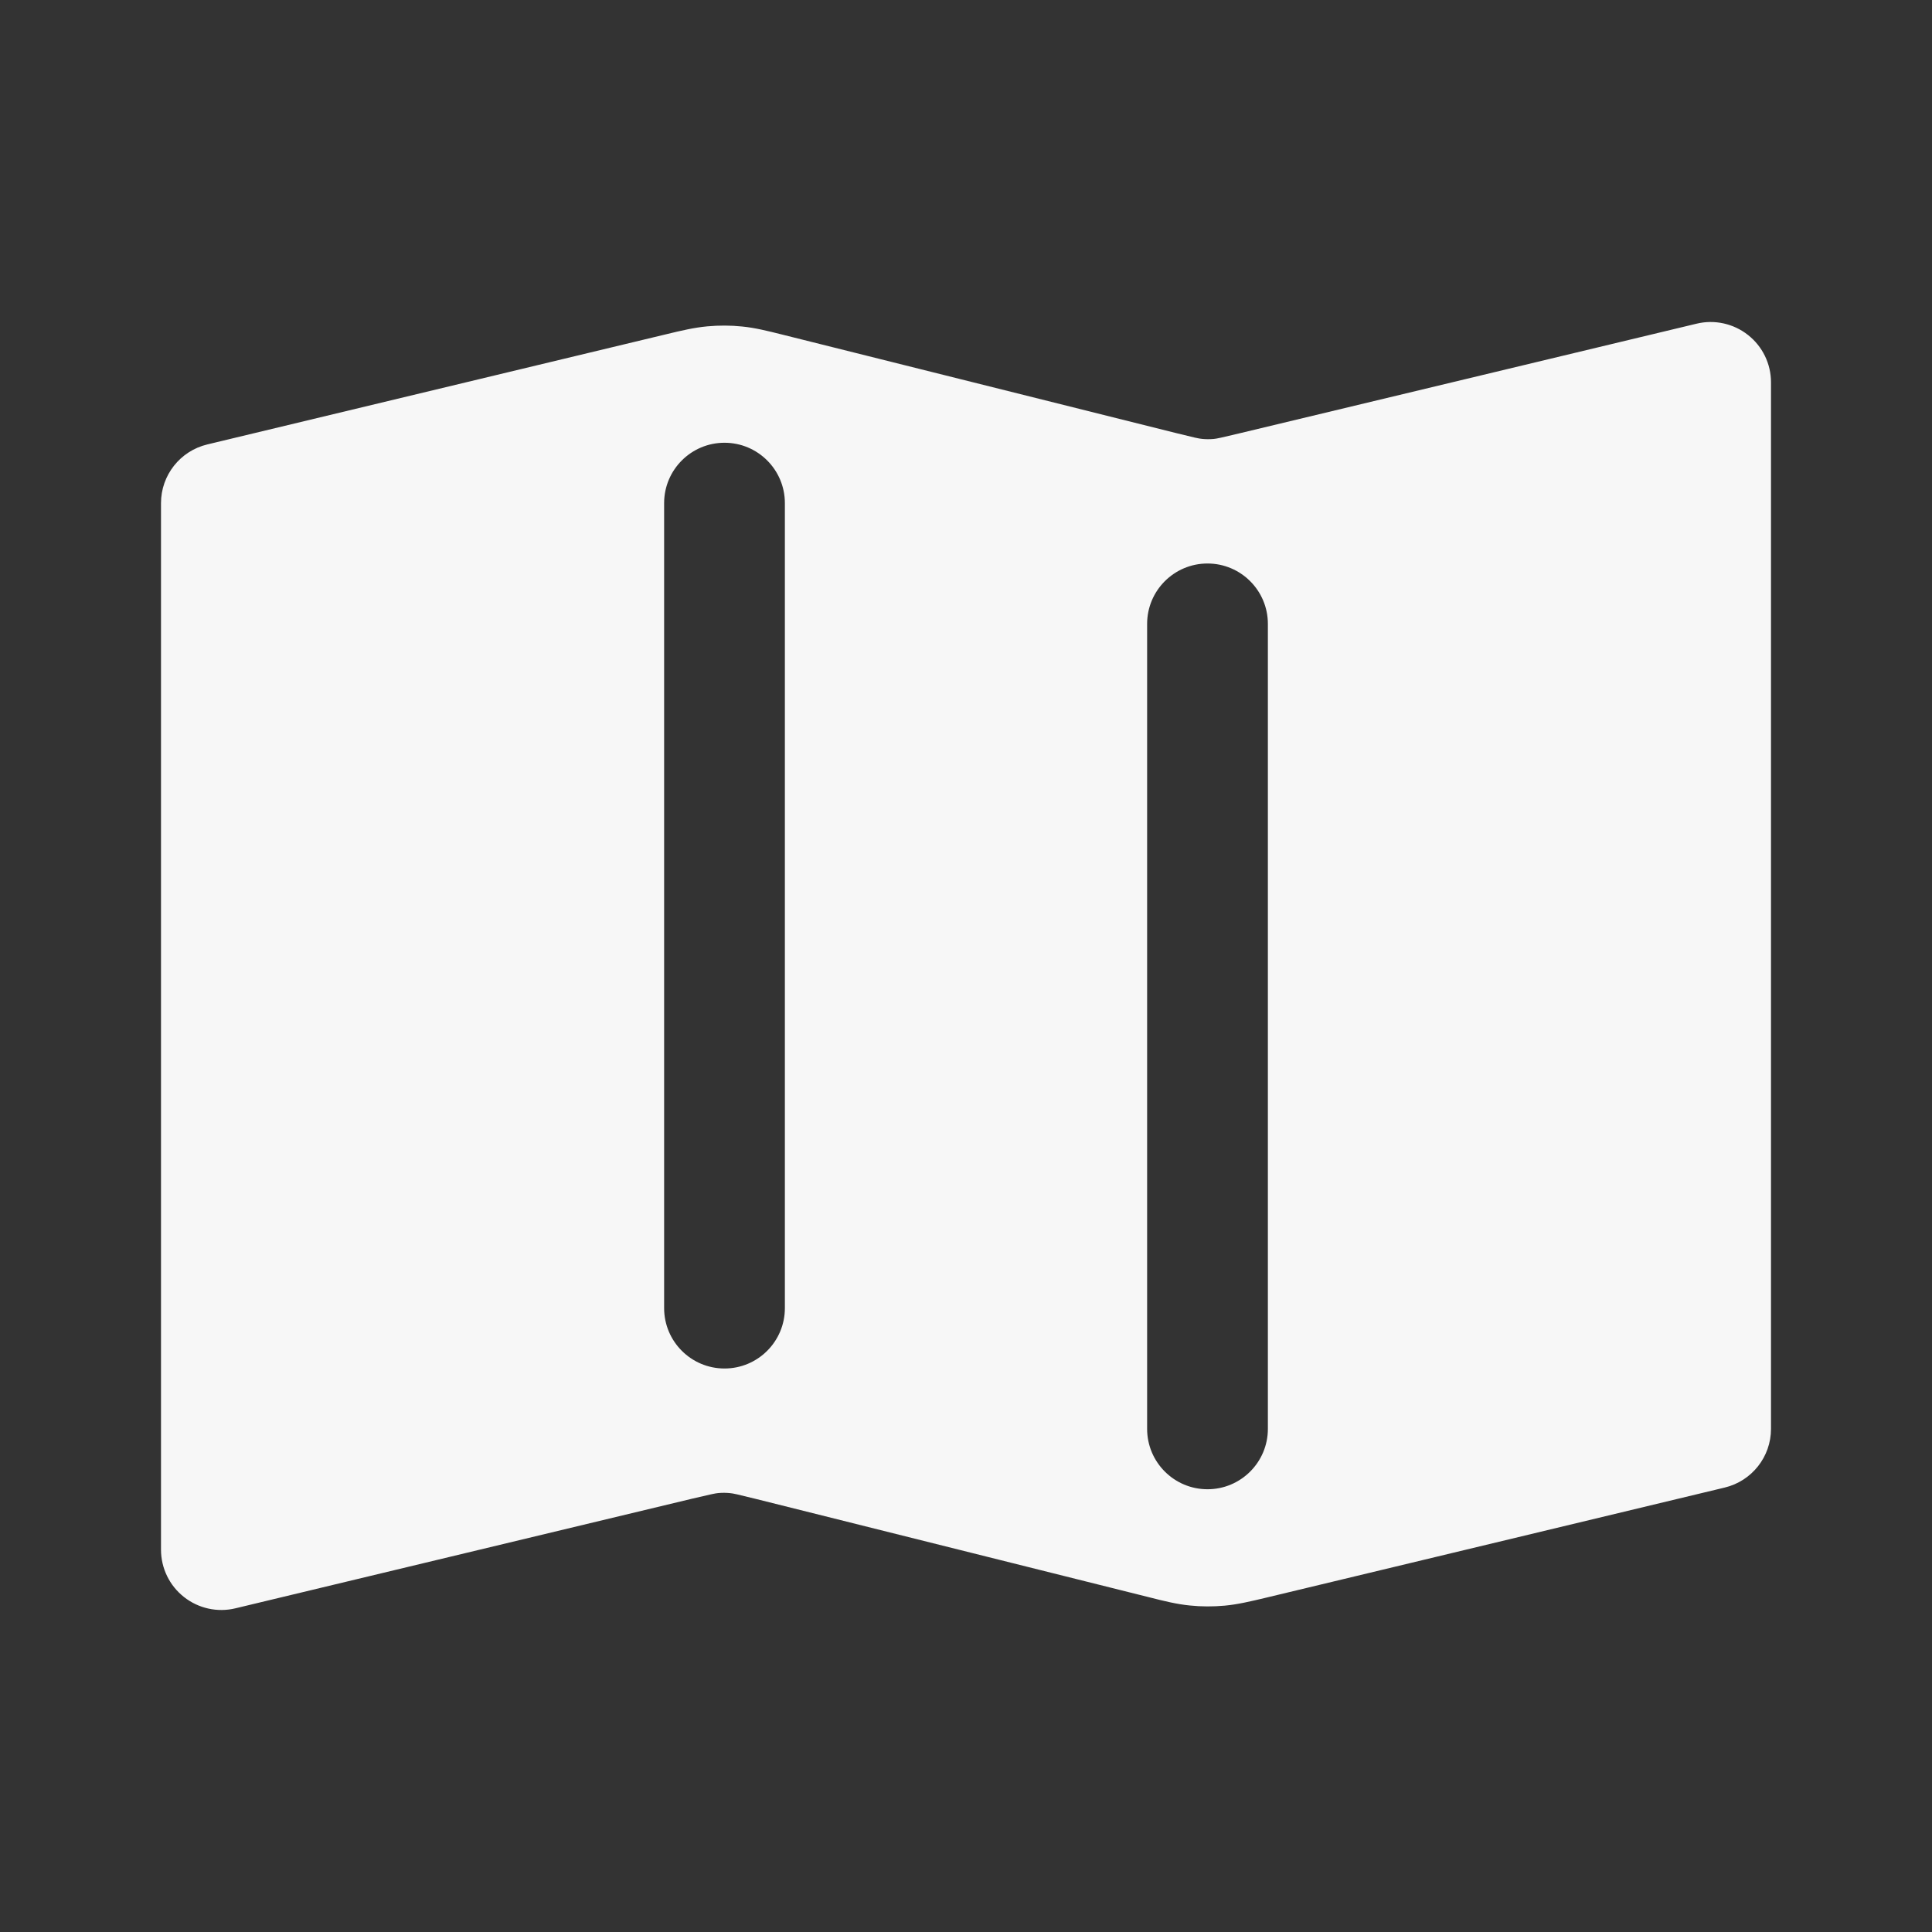 <svg width="24" height="24" viewBox="0 0 24 24" fill="none" xmlns="http://www.w3.org/2000/svg">
<rect x="0" y="0" width="24" height="24" fill="#333333" stroke="none"/>
<path fill-rule="evenodd" clip-rule="evenodd" d="M22 4.75C22 4.52 21.895 4.303 21.714 4.161C21.534 4.019 21.298 3.967 21.075 4.021L15.397 5.383C15.163 5.439 15.117 5.449 15.076 5.453C15.028 5.457 14.98 5.457 14.932 5.452C14.89 5.448 14.844 5.438 14.611 5.38L9.716 4.156C9.539 4.112 9.382 4.072 9.219 4.056C9.076 4.041 8.931 4.041 8.787 4.054C8.624 4.069 8.467 4.106 8.289 4.149L2.575 5.521C2.238 5.602 2 5.903 2 6.25V19.25C2 19.48 2.105 19.697 2.286 19.839C2.466 19.981 2.702 20.033 2.925 19.979L8.603 18.616C8.837 18.561 8.883 18.551 8.924 18.547C8.972 18.543 9.02 18.543 9.068 18.548C9.11 18.552 9.156 18.562 9.389 18.62L14.284 19.844C14.461 19.889 14.618 19.928 14.781 19.944C14.924 19.959 15.069 19.959 15.213 19.946C15.376 19.931 15.533 19.893 15.711 19.851L21.425 18.479C21.762 18.398 22 18.097 22 17.75V4.75ZM9.75 6.25C9.75 5.836 9.414 5.5 9 5.5C8.586 5.5 8.25 5.836 8.25 6.25V16.25C8.25 16.664 8.586 17 9 17C9.414 17 9.75 16.664 9.75 16.25V6.25ZM15.75 7.75C15.75 7.336 15.414 7 15 7C14.586 7 14.25 7.336 14.25 7.75V17.75C14.25 18.164 14.586 18.5 15 18.5C15.414 18.5 15.75 18.164 15.75 17.75V7.75Z" fill="white" fill-opacity="0.96"/>
</svg>
